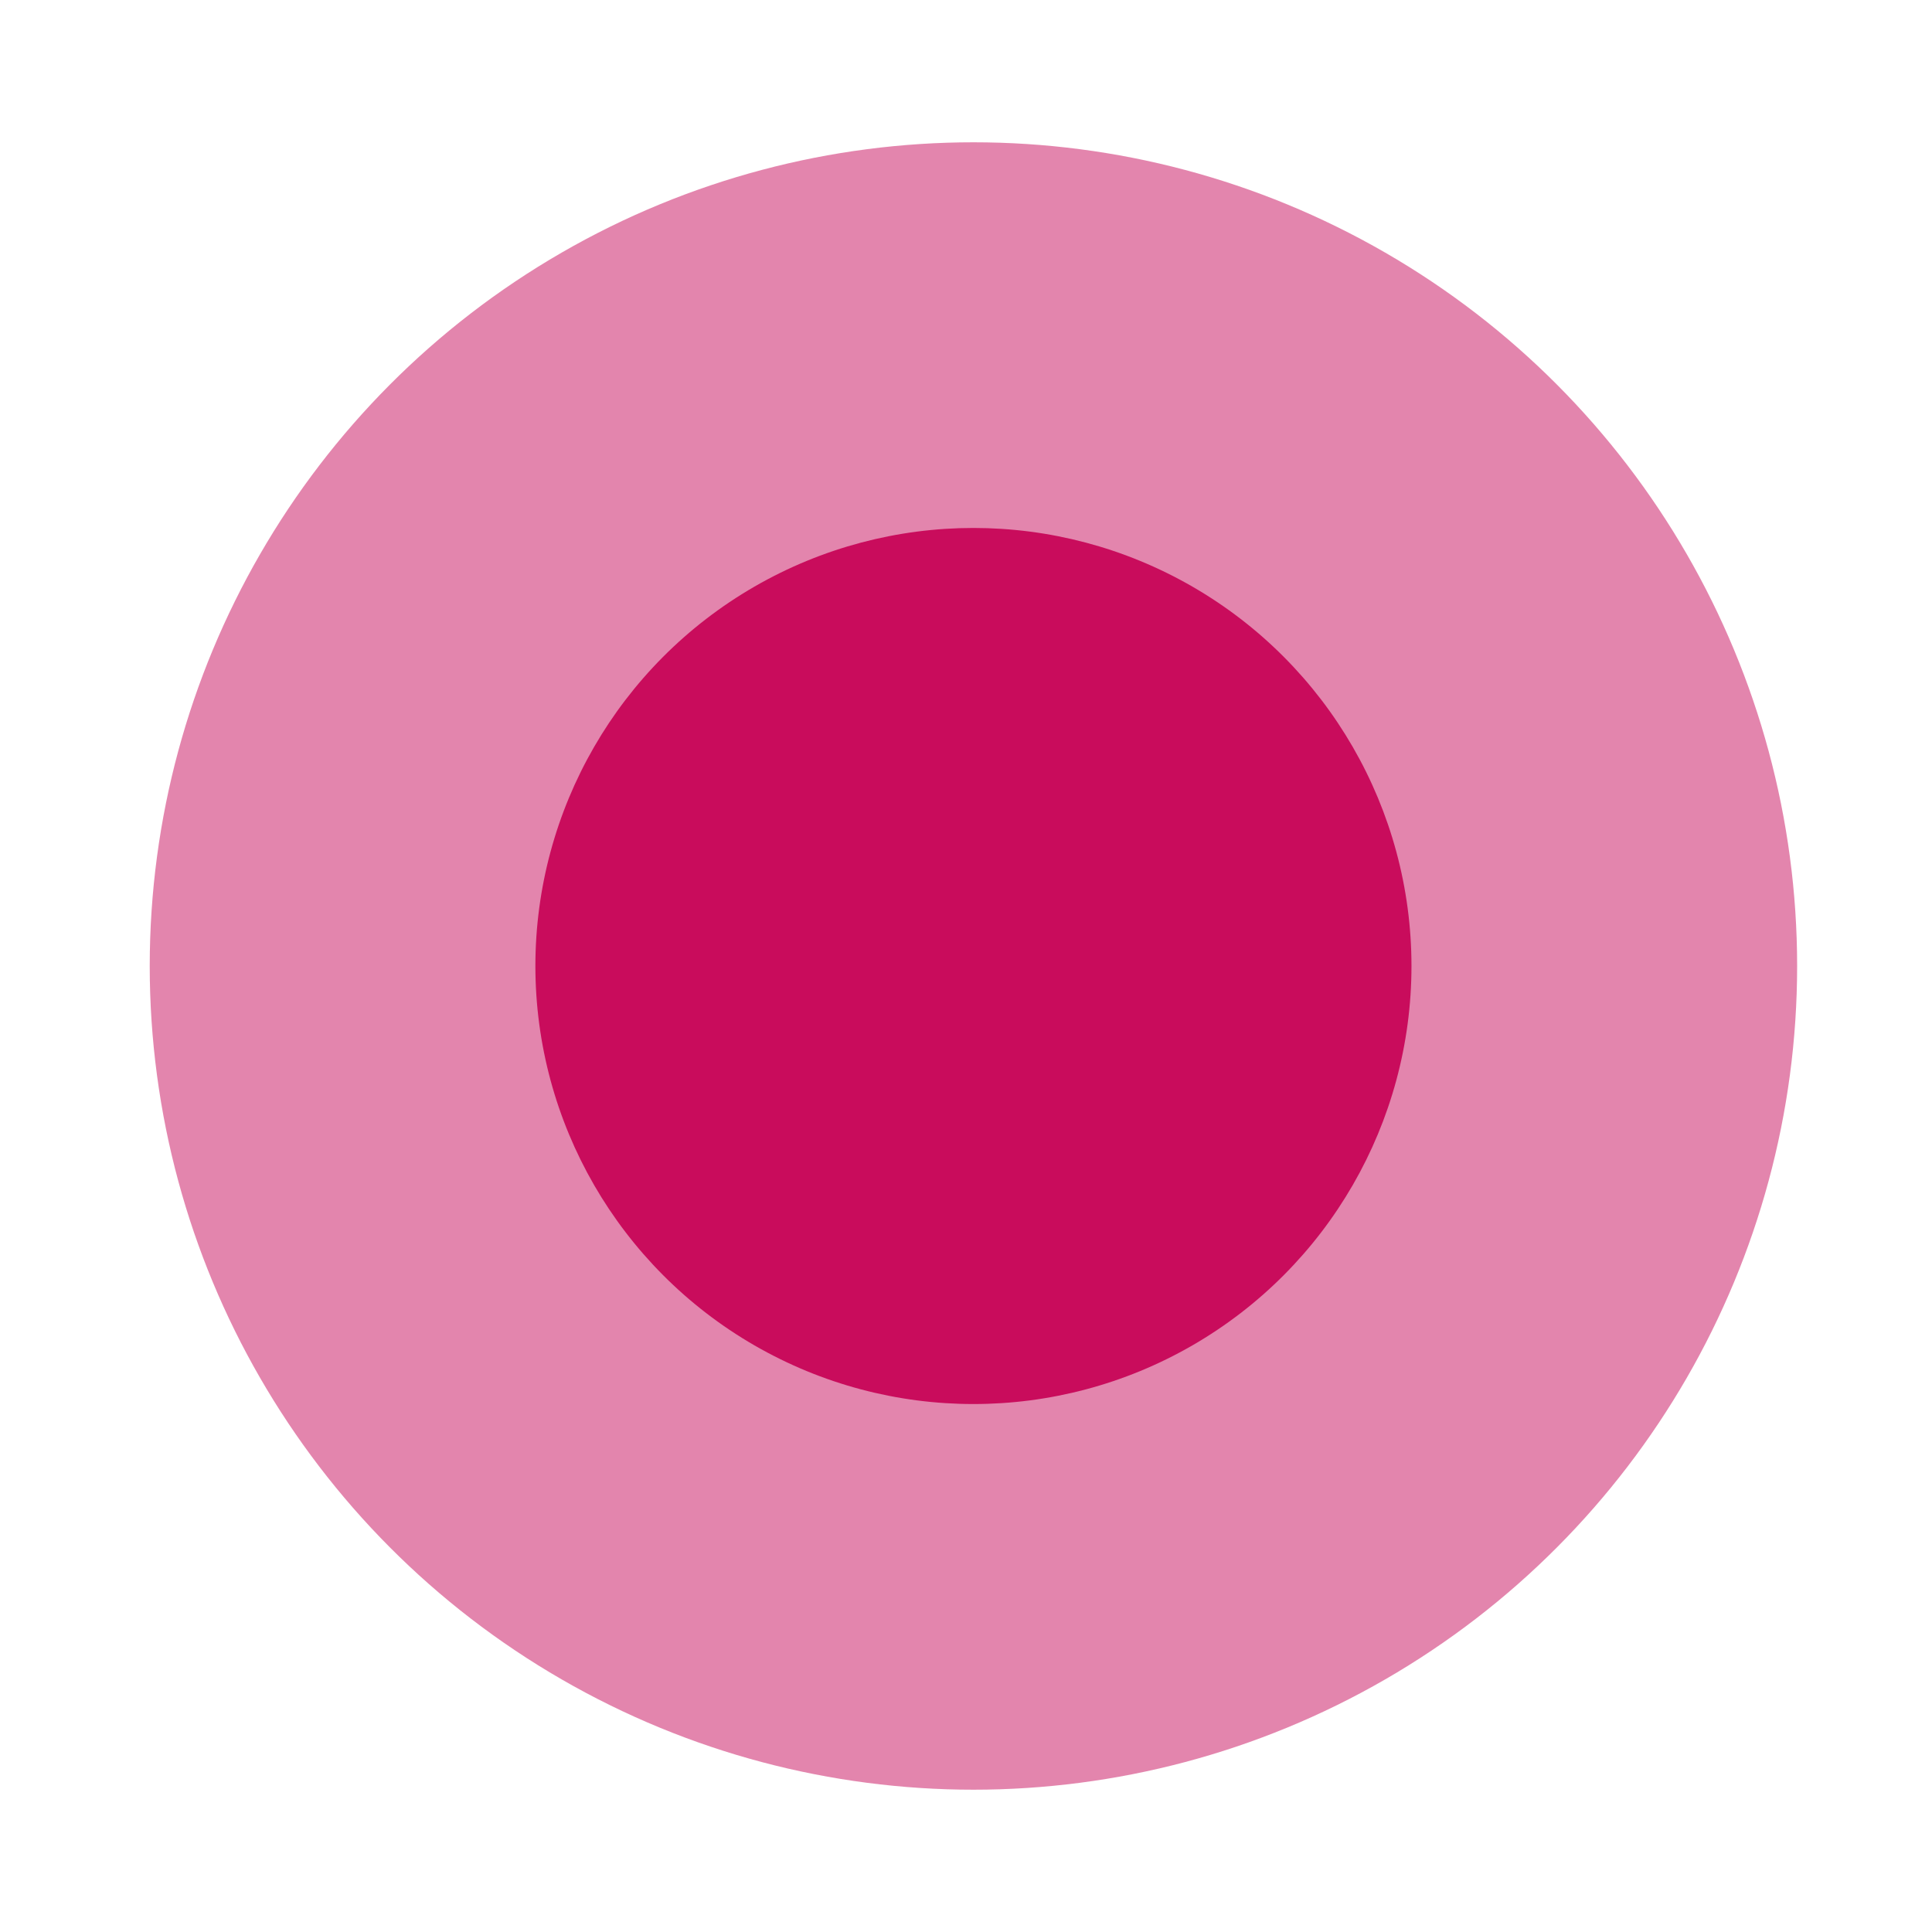<?xml version="1.0" encoding="utf-8"?>
<!-- Generator: Adobe Illustrator 24.1.2, SVG Export Plug-In . SVG Version: 6.00 Build 0)  -->
<svg version="1.1" id="Layer_1" xmlns="http://www.w3.org/2000/svg" xmlns:xlink="http://www.w3.org/1999/xlink" x="0px" y="0px"
	 viewBox="0 0 52 52" style="enable-background:new 0 0 52 52;" xml:space="preserve">
<style type="text/css">
	.st0{opacity:0.5;fill:#C90C5C;}
	.st1{fill:#C90C5C;}
</style>
<circle class="st0" cx="26.2" cy="26" r="22.17"/>
<circle class="st1" cx="26.2" cy="26" r="11.79"/>
</svg>
